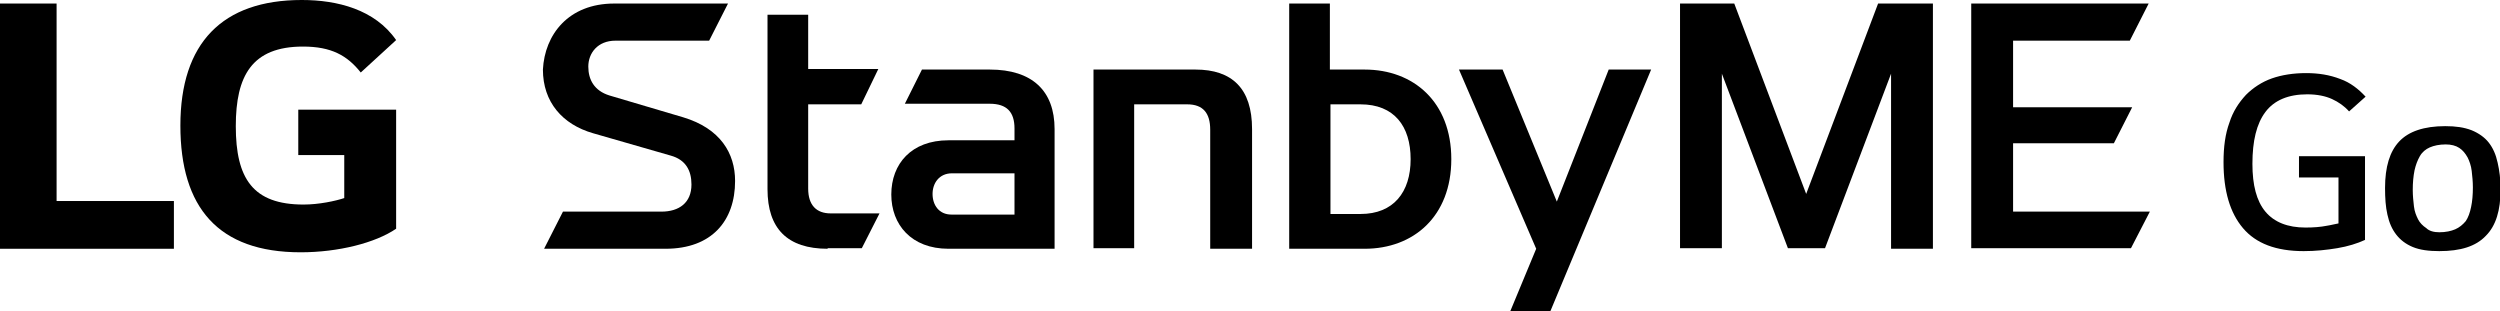 <?xml version="1.0" encoding="utf-8"?>
<!-- Generator: Adobe Illustrator 26.5.3, SVG Export Plug-In . SVG Version: 6.00 Build 0)  -->
<svg version="1.1" id="Layer_1" xmlns="http://www.w3.org/2000/svg" xmlns:xlink="http://www.w3.org/1999/xlink" x="0px" y="0px"
	 width="424.1px" height="52.8px" viewBox="0 0 424.1 52.8" style="enable-background:new 0 0 424.1 52.8;" xml:space="preserve">
<g>
	<g>
		<path d="M401.2,40.7c-1.3,0.6-2.9,1.1-4.7,1.4c-1.8,0.3-3.7,0.5-5.7,0.5c-4.7,0-8.1-1.3-10.3-3.9c-2.2-2.6-3.3-6.3-3.3-11.2
			c0-2.6,0.3-4.8,1-6.7c0.6-1.9,1.6-3.4,2.8-4.7c1.2-1.2,2.7-2.2,4.4-2.8c1.7-0.6,3.7-0.9,5.8-0.9c2.1,0,4,0.3,5.8,1
			c1.7,0.6,3.1,1.7,4.3,3l-2.8,2.5c-0.8-0.9-1.8-1.6-2.9-2.1c-1.1-0.5-2.5-0.8-4.2-0.8c-3.2,0-5.6,1-7.1,3c-1.5,2-2.2,4.9-2.2,8.8
			c0,3.6,0.7,6.3,2.2,8.1c1.5,1.8,3.8,2.7,6.8,2.7c1.4,0,2.6-0.1,3.6-0.3c0.7-0.1,1.4-0.3,2-0.4v-7.8H390v-3.6h11.2V40.7z"/>
		<path d="M413.8,42.6c-1.8,0-3.3-0.2-4.5-0.7c-1.2-0.5-2.1-1.2-2.8-2.1c-0.7-0.9-1.2-2-1.5-3.4c-0.3-1.3-0.4-2.8-0.4-4.5
			c0-3.6,0.8-6.2,2.4-7.9c1.6-1.7,4.2-2.6,7.8-2.6c1.8,0,3.2,0.2,4.5,0.7c1.2,0.5,2.2,1.2,2.9,2.1c0.7,0.9,1.2,2,1.5,3.4
			c0.3,1.3,0.5,2.8,0.5,4.5c0,3.6-0.8,6.2-2.5,7.9C420,41.8,417.4,42.6,413.8,42.6z M413.8,39.4c1.1,0,2-0.2,2.7-0.5
			c0.7-0.3,1.3-0.8,1.8-1.4c0.4-0.6,0.7-1.4,0.9-2.4c0.2-0.9,0.3-2.1,0.3-3.3c0-1-0.1-1.9-0.2-2.8c-0.1-0.9-0.4-1.7-0.7-2.3
			c-0.4-0.7-0.8-1.2-1.4-1.6c-0.6-0.4-1.4-0.6-2.3-0.6c-1.1,0-2,0.2-2.7,0.5c-0.7,0.3-1.3,0.8-1.7,1.5c-0.4,0.7-0.7,1.5-0.9,2.4
			c-0.2,1-0.3,2.1-0.3,3.3c0,1,0.1,1.9,0.2,2.8c0.1,0.9,0.4,1.6,0.7,2.2c0.3,0.6,0.8,1.1,1.4,1.5C412.1,39.2,412.9,39.4,413.8,39.4z
			"/>
	</g>
	<g>
		<g>
			<polygon points="9.6,0.6 0,0.6 0,42.2 29.5,42.2 29.5,34.1 9.6,34.1 			"/>
			<path d="M50.6,26.3h7.8v7.3c-1.5,0.5-4.3,1.1-6.9,1.1c-8.6,0-11.5-4.4-11.5-13.3c0-8.5,2.7-13.5,11.4-13.5c4.8,0,7.5,1.5,9.8,4.4
				l6-5.5c-3.6-5.2-10-6.8-16-6.8C37.7,0,30.6,7.3,30.6,21.3c0,13.9,6.4,21.5,20.4,21.5c6.4,0,12.7-1.6,16.2-4V18.6H50.6V26.3z"/>
		</g>
		<g>
			<path d="M123.5,0.6l-3.2,6.3h-15.9c-3,0-4.6,2.1-4.6,4.4c0,2.2,1,4.1,3.6,4.9l12.5,3.7c6.3,1.9,8.8,6.1,8.8,10.8
				c0,6.7-3.9,11.5-11.8,11.5H92.3l3.2-6.3h16.7c3,0,5.1-1.5,5.1-4.6c0-2.4-1-4.2-3.5-4.9l-13.2-3.8c-5.2-1.5-8.5-5.3-8.5-10.8
				c0.3-5.9,4.3-11.2,12.1-11.2H123.5z"/>
			<path d="M140.4,42.2c-6.8,0-10.2-3.4-10.2-10.1V2.5h6.9v9.2h11.9l-2.9,6h-9v14.3c0,2.8,1.4,4.2,3.8,4.2h8.3l-3,5.9H140.4z"/>
			<path d="M160.9,42.2c-6.3,0-9.7-4.1-9.7-9.2c0-5.2,3.4-9.2,9.7-9.2h11.2v-2c0-2.8-1.3-4.2-4.2-4.2h-14.4l2.9-5.8h11.5
				c7.2,0,11,3.6,11,10.1v20.3H160.9z M161.5,29.4c-2.2,0-3.3,1.7-3.3,3.5c0,1.9,1.1,3.5,3.2,3.5h10.7v-7H161.5z"/>
			<path d="M205.3,42.2V22c0-2.8-1.2-4.3-3.9-4.3h-9v24.4h-6.9V11.8h17.3c6.2,0,9.6,3.2,9.6,10.1v20.3H205.3z"/>
			<path d="M218.7,42.2V0.6h6.9v11.2h5.9c8.3,0,14.7,5.5,14.7,15.2c0,9.7-6.4,15.2-14.7,15.2H218.7z M225.7,36.3h5.1
				c5.6,0,8.5-3.7,8.5-9.3c0-5.6-2.8-9.3-8.5-9.3h-5.1V36.3z"/>
			<path d="M256.2,52.8l4.4-10.6l-13.1-30.4h7.4l9.2,22.4l8.8-22.4h7.2l-17.1,41H256.2z"/>
			<path d="M327.9,0.6v41.6h-7.1V12.5l-11.2,29.6h-6.3l-11.2-29.6v29.6h-7.1V0.6h9.2l12.2,32.3l12.2-32.3H327.9z"/>
			<path d="M334.4,42.2V0.6h30.1l-3.2,6.3h-19.8v11.3h20.2l-3.1,6.1h-17.1v11.6h23.2l-3.2,6.2H334.4z"/>
		</g>
	</g>
</g>
</svg>
